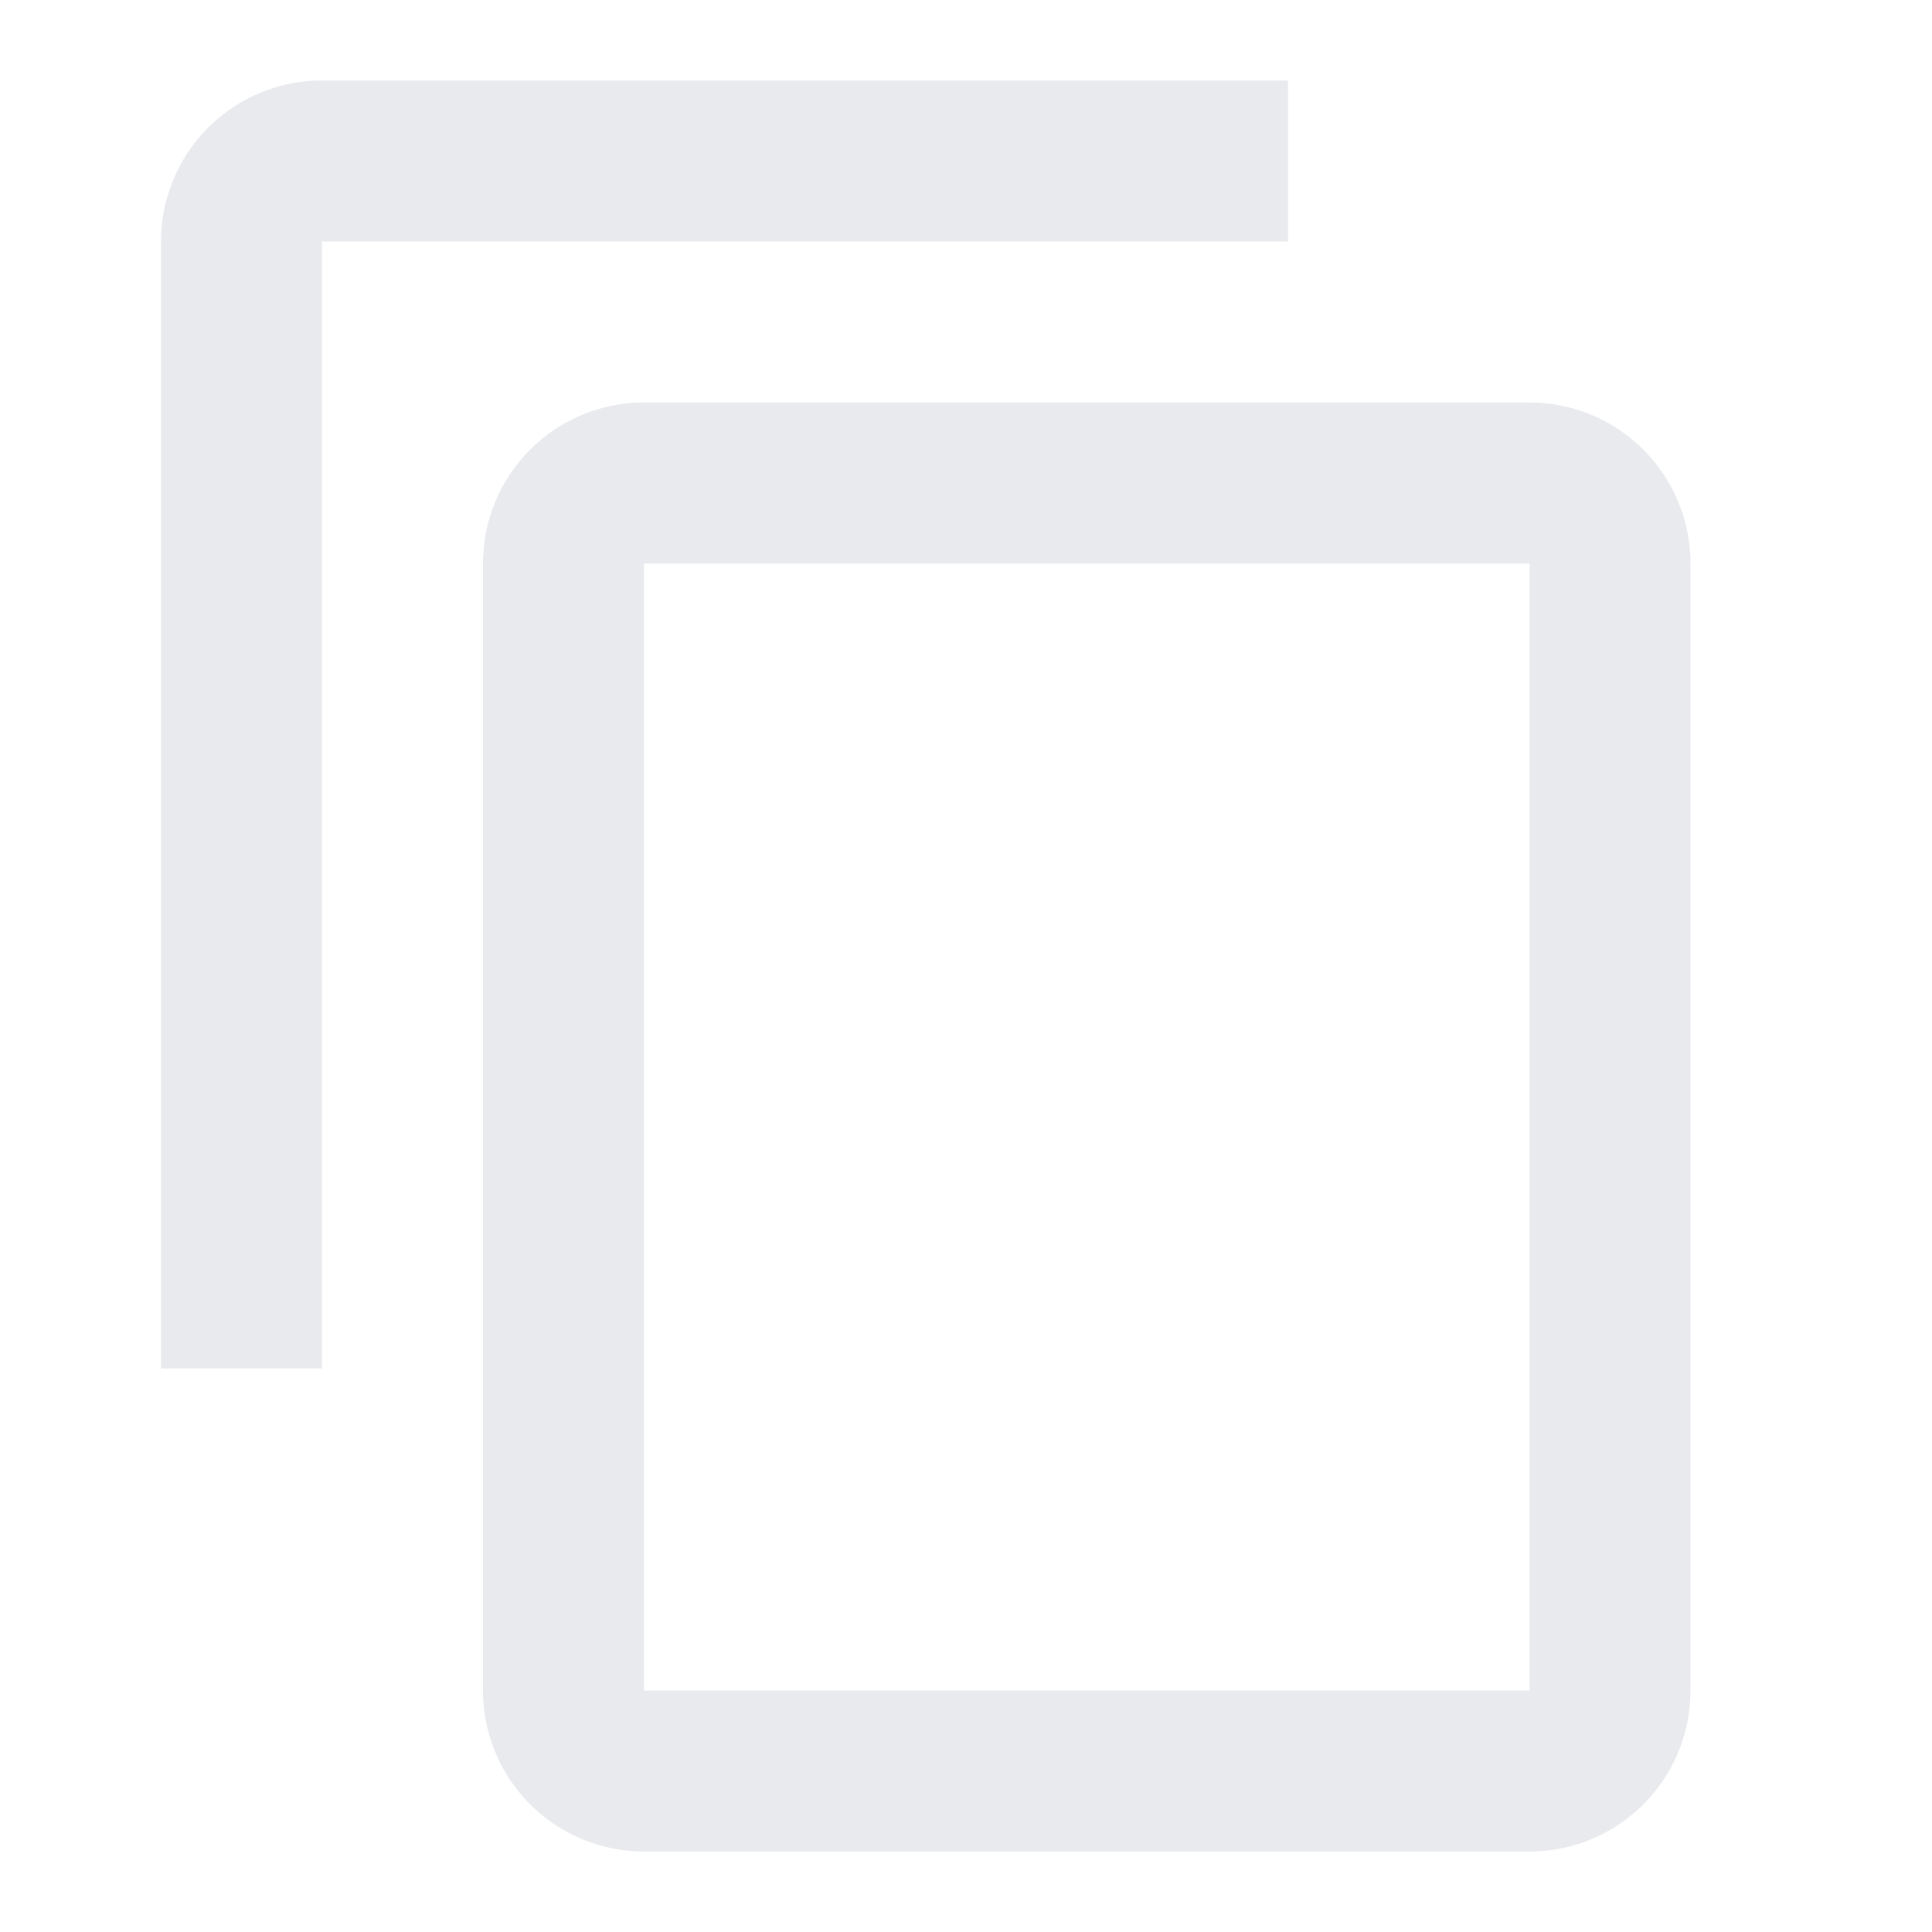 <svg xmlns="http://www.w3.org/2000/svg" id="mdi-content-copy" viewBox="0 0 24 24" height="20px" width="20px" fill="#e8eaed"><path d="M19,21H8V7H19M19,5H8A2,2 0 0,0 6,7V21A2,2 0 0,0 8,23H19A2,2 0 0,0 21,21V7A2,2 0 0,0 19,5M16,1H4A2,2 0 0,0 2,3V17H4V3H16V1Z" /></svg>